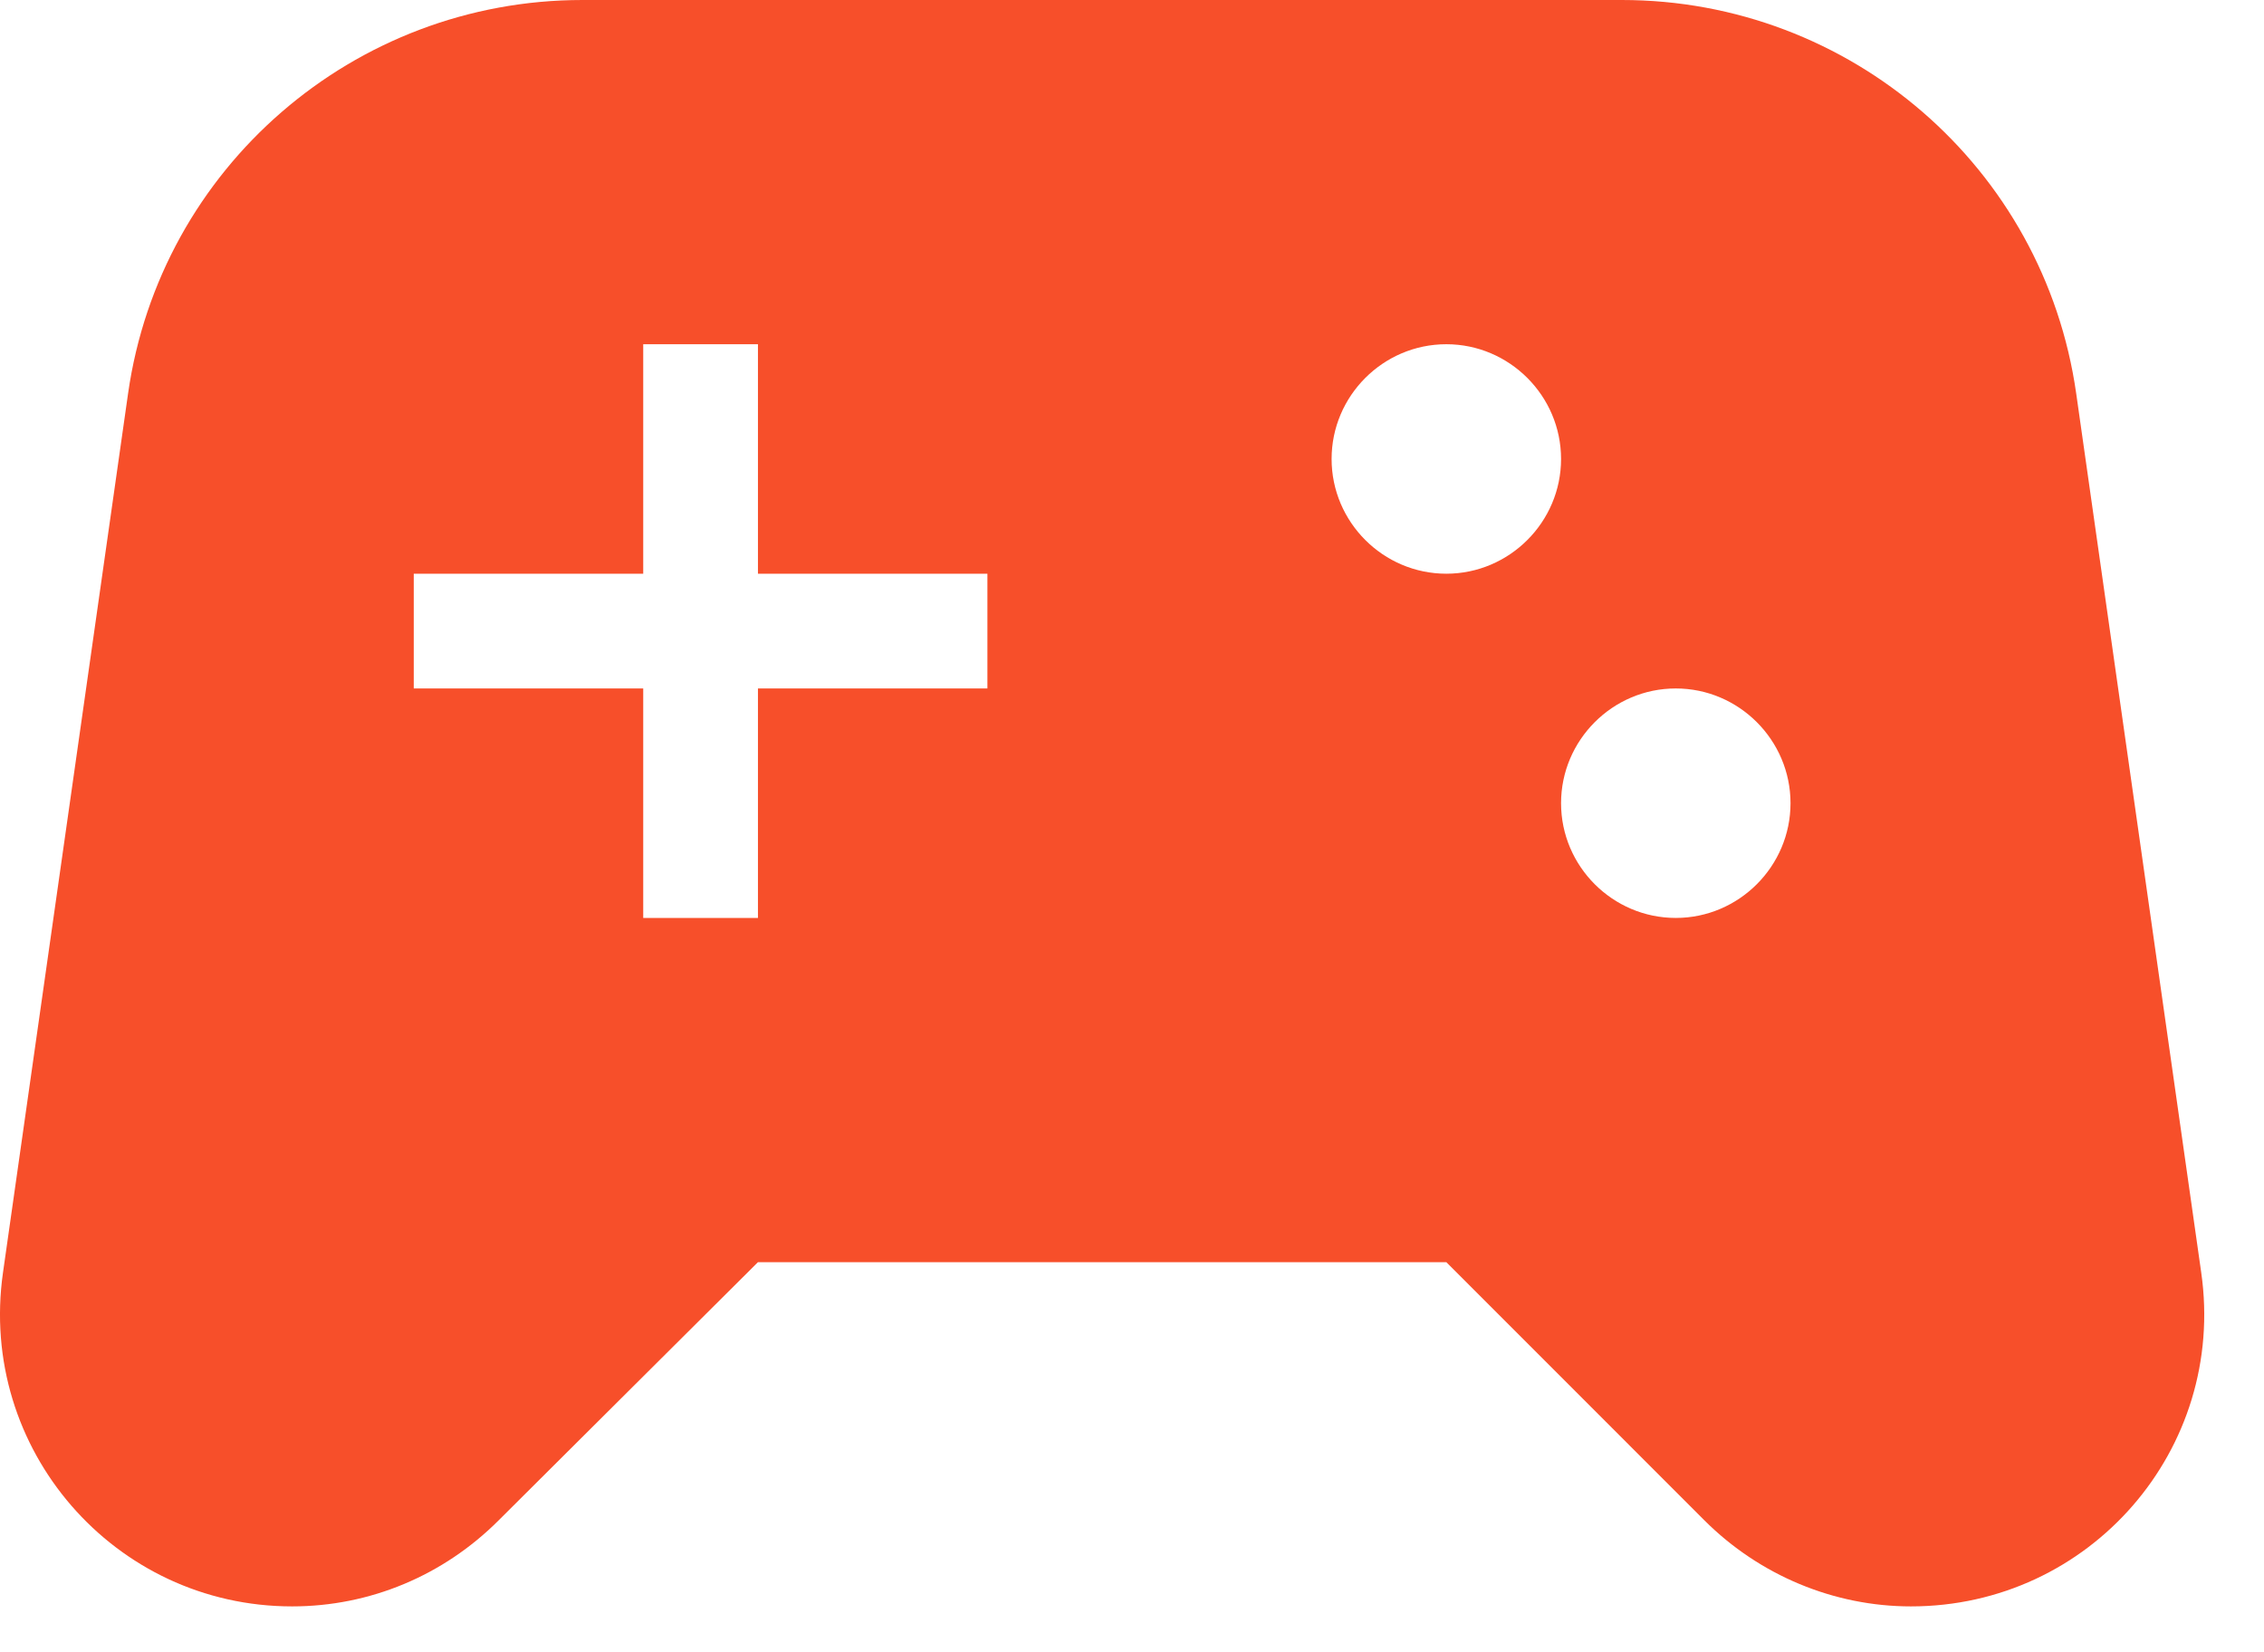 <svg width="37" height="27" viewBox="0 0 37 27" fill="none" xmlns="http://www.w3.org/2000/svg">
<path d="M35.974 20.794L33.931 6.431C33.406 2.737 30.237 0 26.506 0H9.518C5.787 0 2.618 2.737 2.093 6.431L0.049 20.794C-0.363 23.681 1.868 26.25 4.774 26.25C6.049 26.25 7.249 25.744 8.149 24.844L12.387 20.625H23.637L27.855 24.844C28.756 25.744 29.974 26.25 31.23 26.25C34.156 26.25 36.387 23.681 35.974 20.794ZM16.137 11.25H12.387V15H10.512V11.25H6.762V9.375H10.512V5.625H12.387V9.375H16.137V11.25ZM23.637 9.375C22.605 9.375 21.762 8.531 21.762 7.5C21.762 6.469 22.605 5.625 23.637 5.625C24.668 5.625 25.512 6.469 25.512 7.5C25.512 8.531 24.668 9.375 23.637 9.375ZM27.387 15C26.355 15 25.512 14.156 25.512 13.125C25.512 12.094 26.355 11.25 27.387 11.25C28.418 11.25 29.262 12.094 29.262 13.125C29.262 14.156 28.418 15 27.387 15Z" fill="#F74F2A"/>
</svg>
